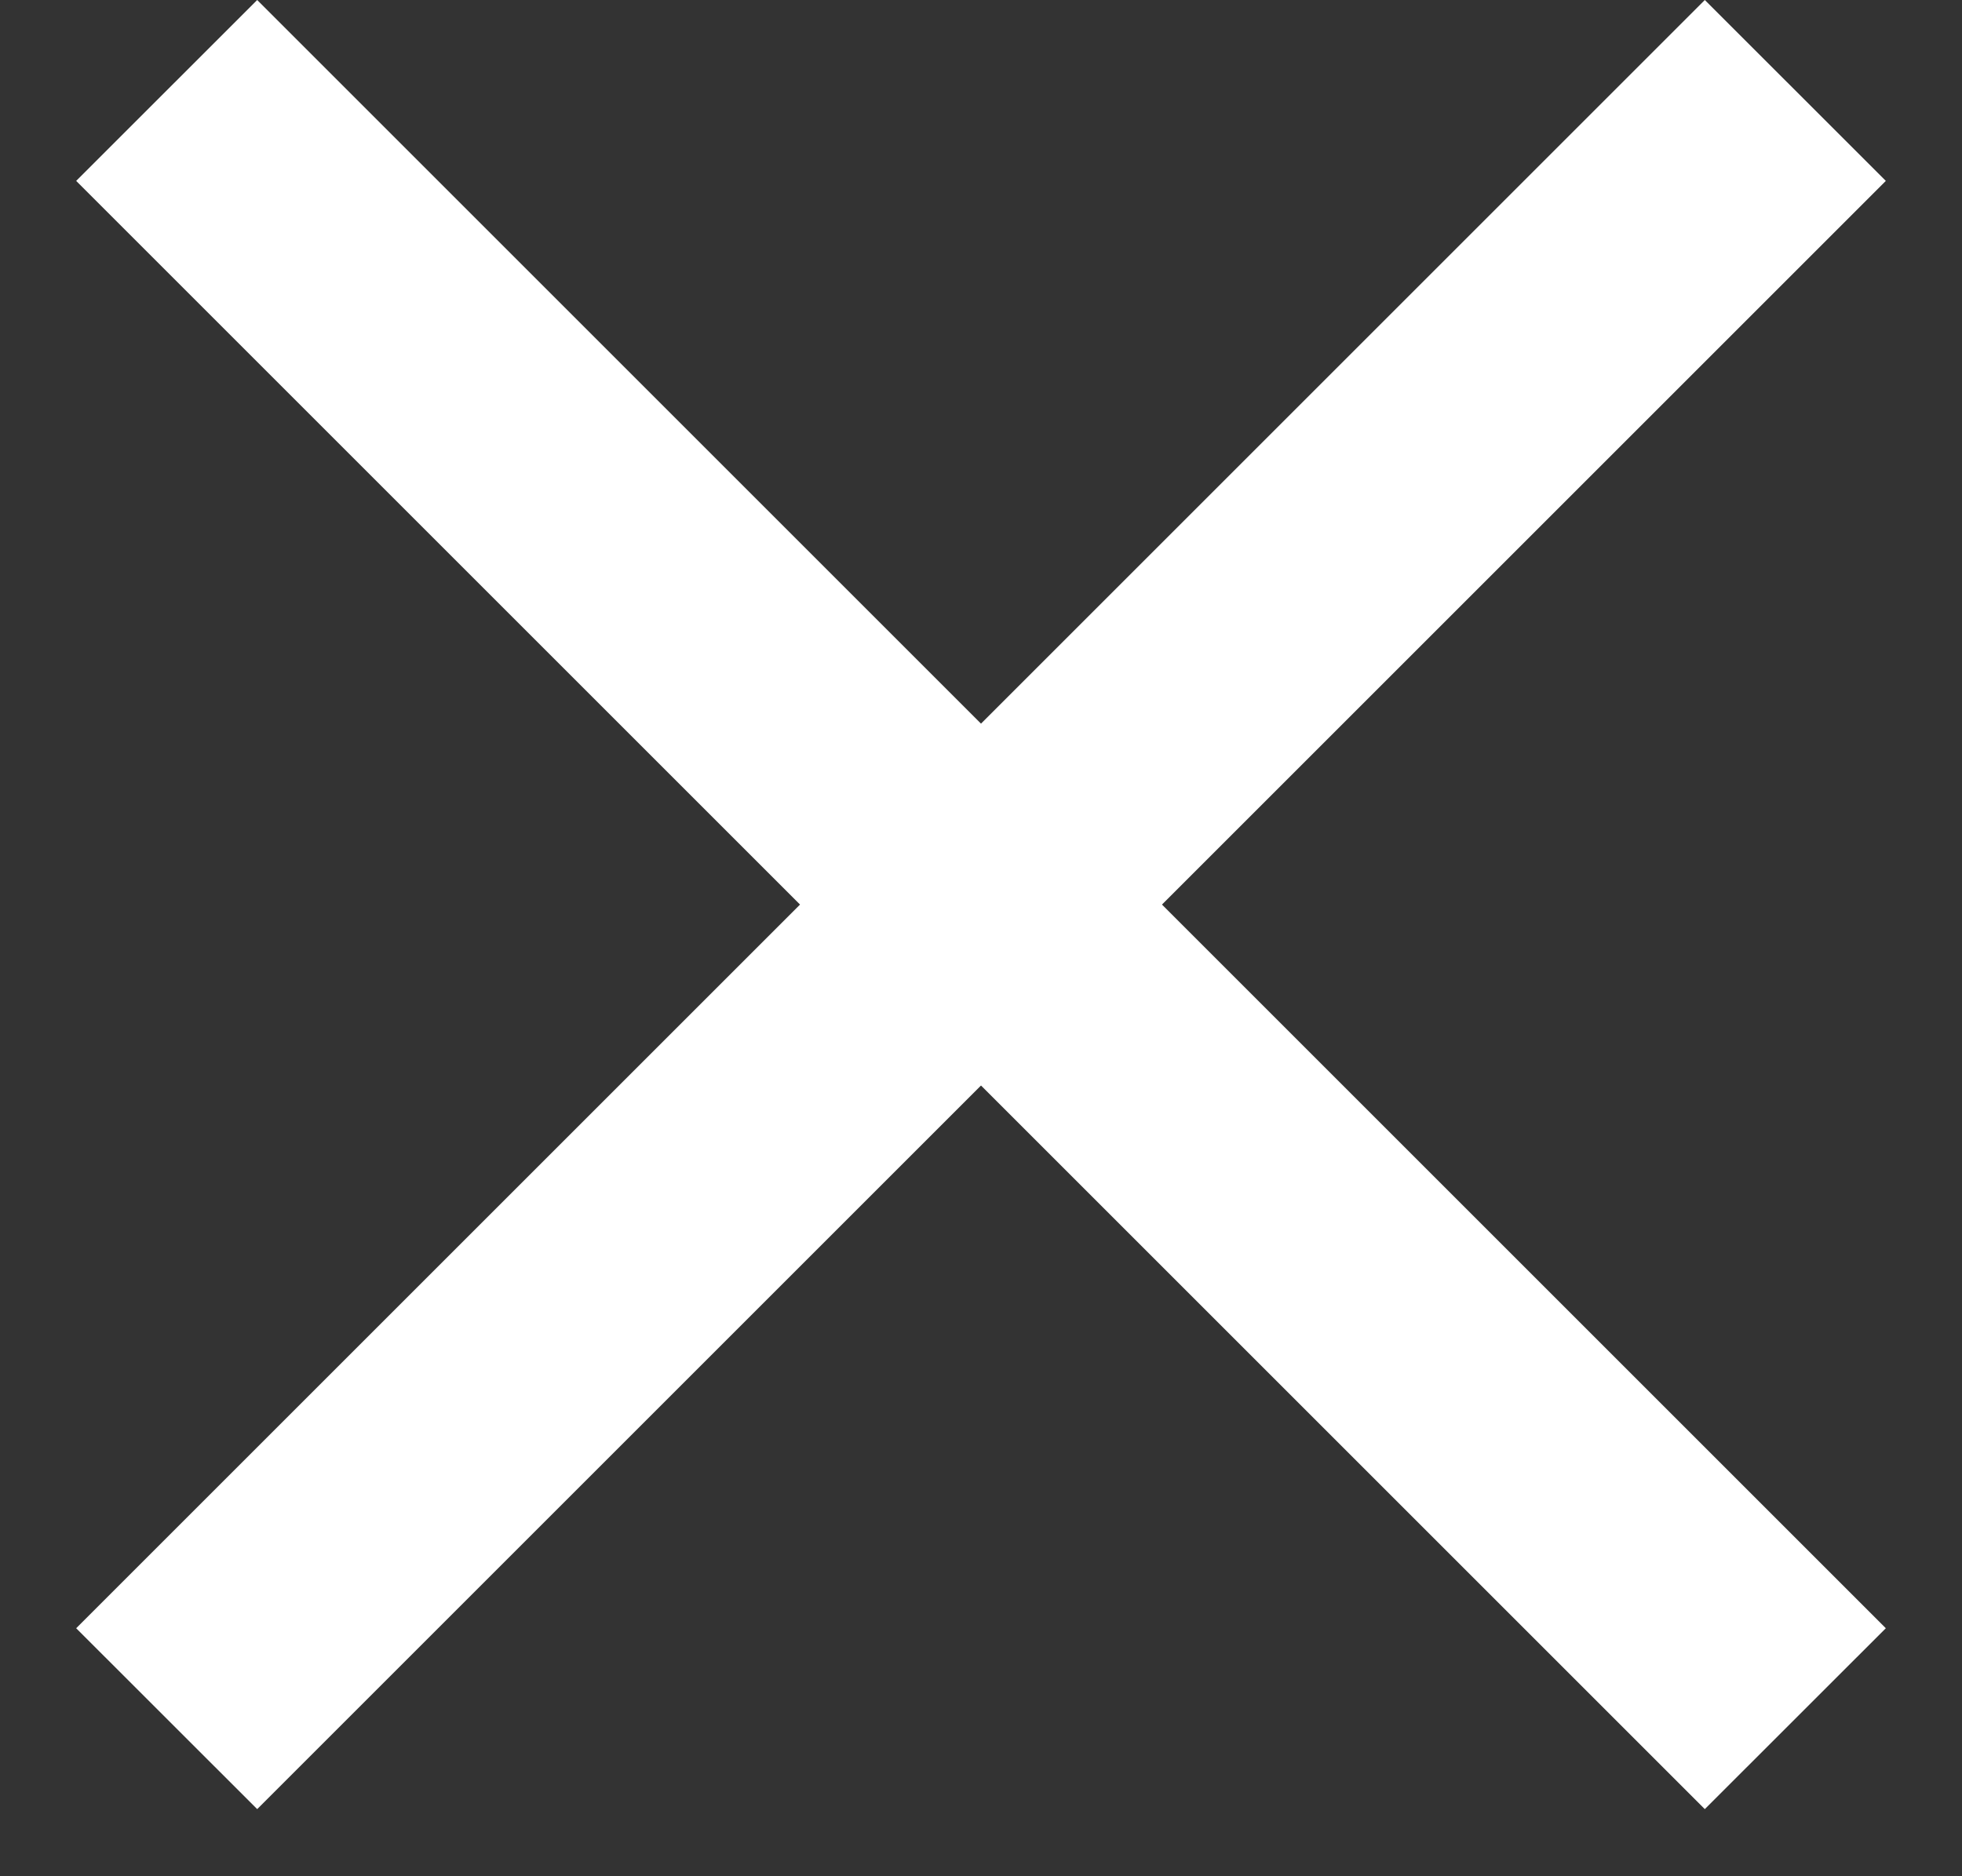 <svg width="23" height="22" viewBox="0 0 23 22" fill="none" xmlns="http://www.w3.org/2000/svg">
<rect x="0" y="0" width="23" height="22" fill="#333333" stroke="none"/>
<path d="M3.015 0L22.107 19.092L19.985 21.213L0.893 2.121L3.015 0Z" fill="white"/>
<path d="M19.985 0L0.893 19.092L3.015 21.213L22.107 2.121L19.985 0Z" fill="white"/>
</svg>
